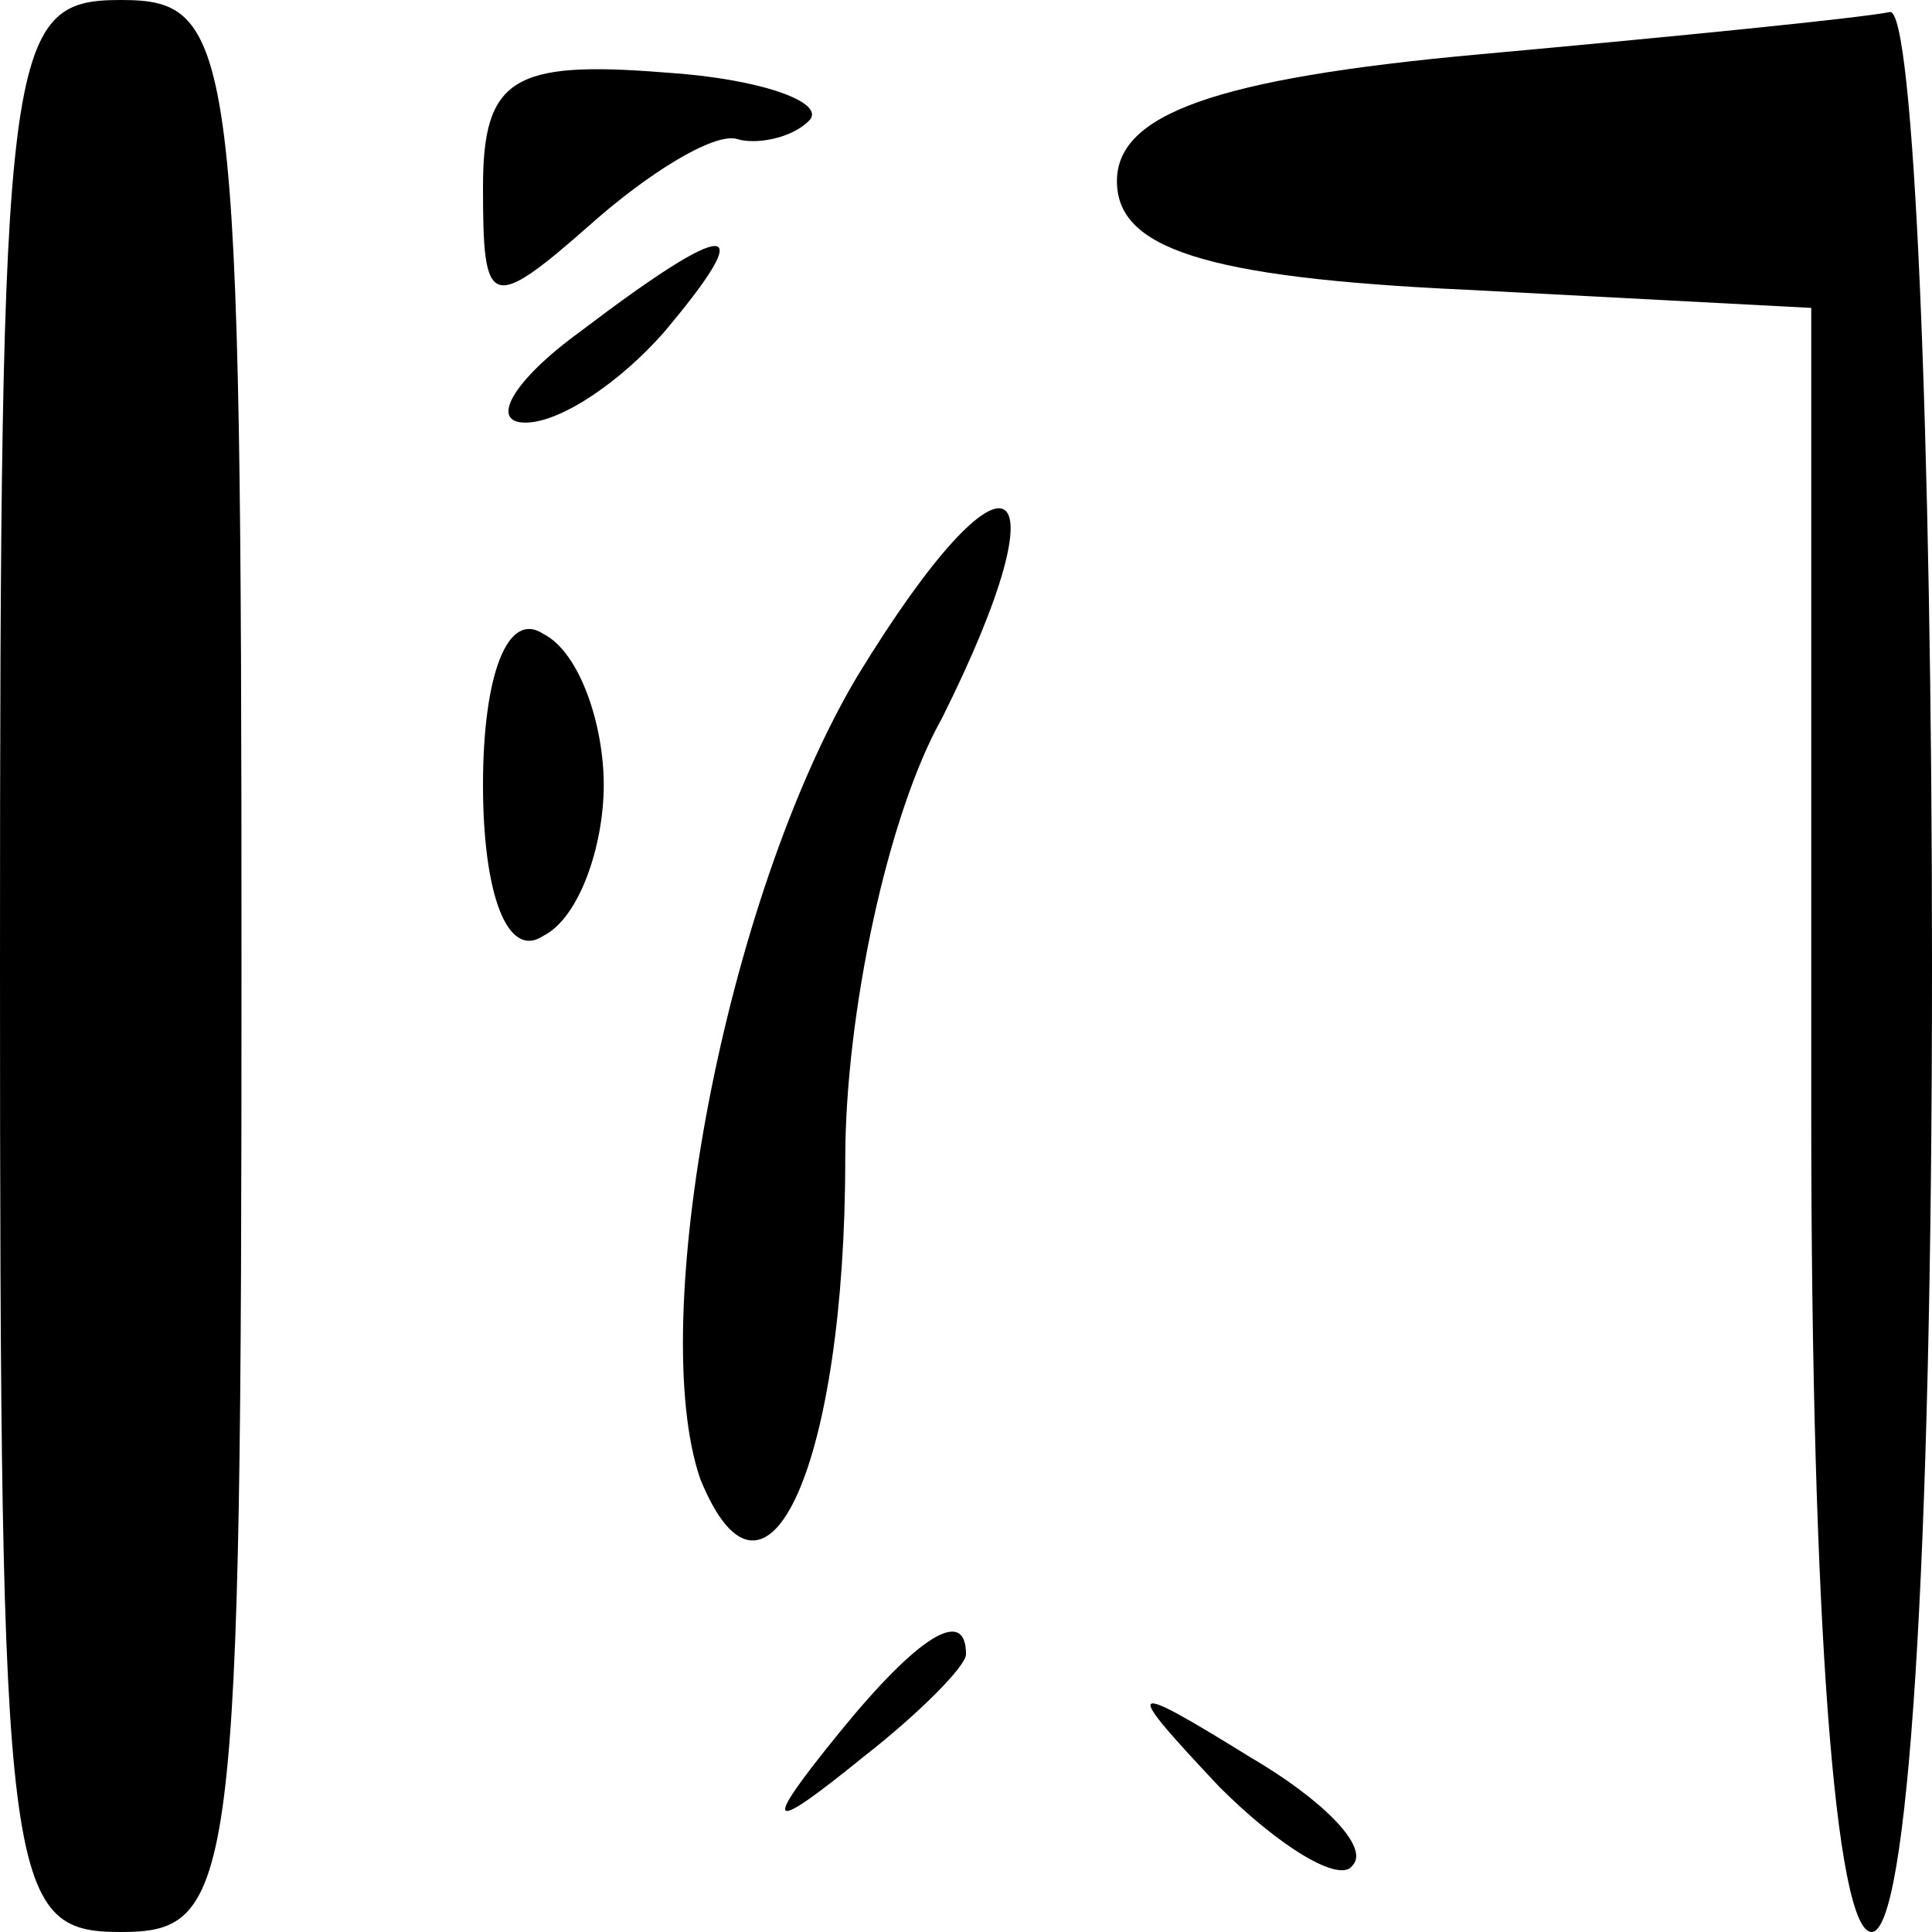 <?xml version="1.0" standalone="no"?>
<!DOCTYPE svg PUBLIC "-//W3C//DTD SVG 20010904//EN"
 "http://www.w3.org/TR/2001/REC-SVG-20010904/DTD/svg10.dtd">
<svg version="1.0" xmlns="http://www.w3.org/2000/svg"
 width="32pt" height="32pt" viewBox="0 0 32 32"
 preserveAspectRatio="xMidYMid meet">
<g transform="translate(0,32) scale(0.1,-0.1)"
fill="#000000" stroke="none">
<path fill="#000000" stroke="none" d="M0 160 c0 -153 1 -160 20 -160 19 0 20
7 20 160 0 153 -1 160 -20 160 -19 0 -20 -7 -20 -160z"/>
<path fill="#000000" stroke="none" d="M245 311 c-44 -4 -60 -10 -60 -21 0
-11 14 -16 58 -18 l57 -3 0 -134 c0 -83 4 -135 10 -135 6 0 10 60 10 160 0 88
-3 159 -7 158 -5 -1 -35 -4 -68 -7z"/>
<path fill="#000000" stroke="none" d="M80 289 c0 -20 1 -21 18 -6 9 8 20 15
24 14 3 -1 9 0 12 3 3 3 -8 7 -24 8 -25 2 -30 -1 -30 -19z"/>
<path fill="#000000" stroke="none" d="M96 265 c-11 -8 -15 -15 -9 -15 6 0 16
7 23 15 16 19 11 19 -14 0z"/>
<path fill="#000000" stroke="none" d="M142 208 c-22 -37 -35 -107 -26 -133
11 -27 24 3 24 53 0 24 7 57 16 73 21 42 11 48 -14 7z"/>
<path fill="#000000" stroke="none" d="M80 190 c0 -18 4 -29 10 -25 6 3 10 15
10 25 0 10 -4 22 -10 25 -6 4 -10 -7 -10 -25z"/>
<path fill="#000000" stroke="none" d="M139 33 c-13 -16 -12 -17 4 -4 9 7 17
15 17 17 0 8 -8 3 -21 -13z"/>
<path fill="#000000" stroke="none" d="M202 24 c10 -10 20 -16 22 -13 3 3 -5
11 -17 18 -21 13 -21 12 -5 -5z"/>
</g>
</svg>

